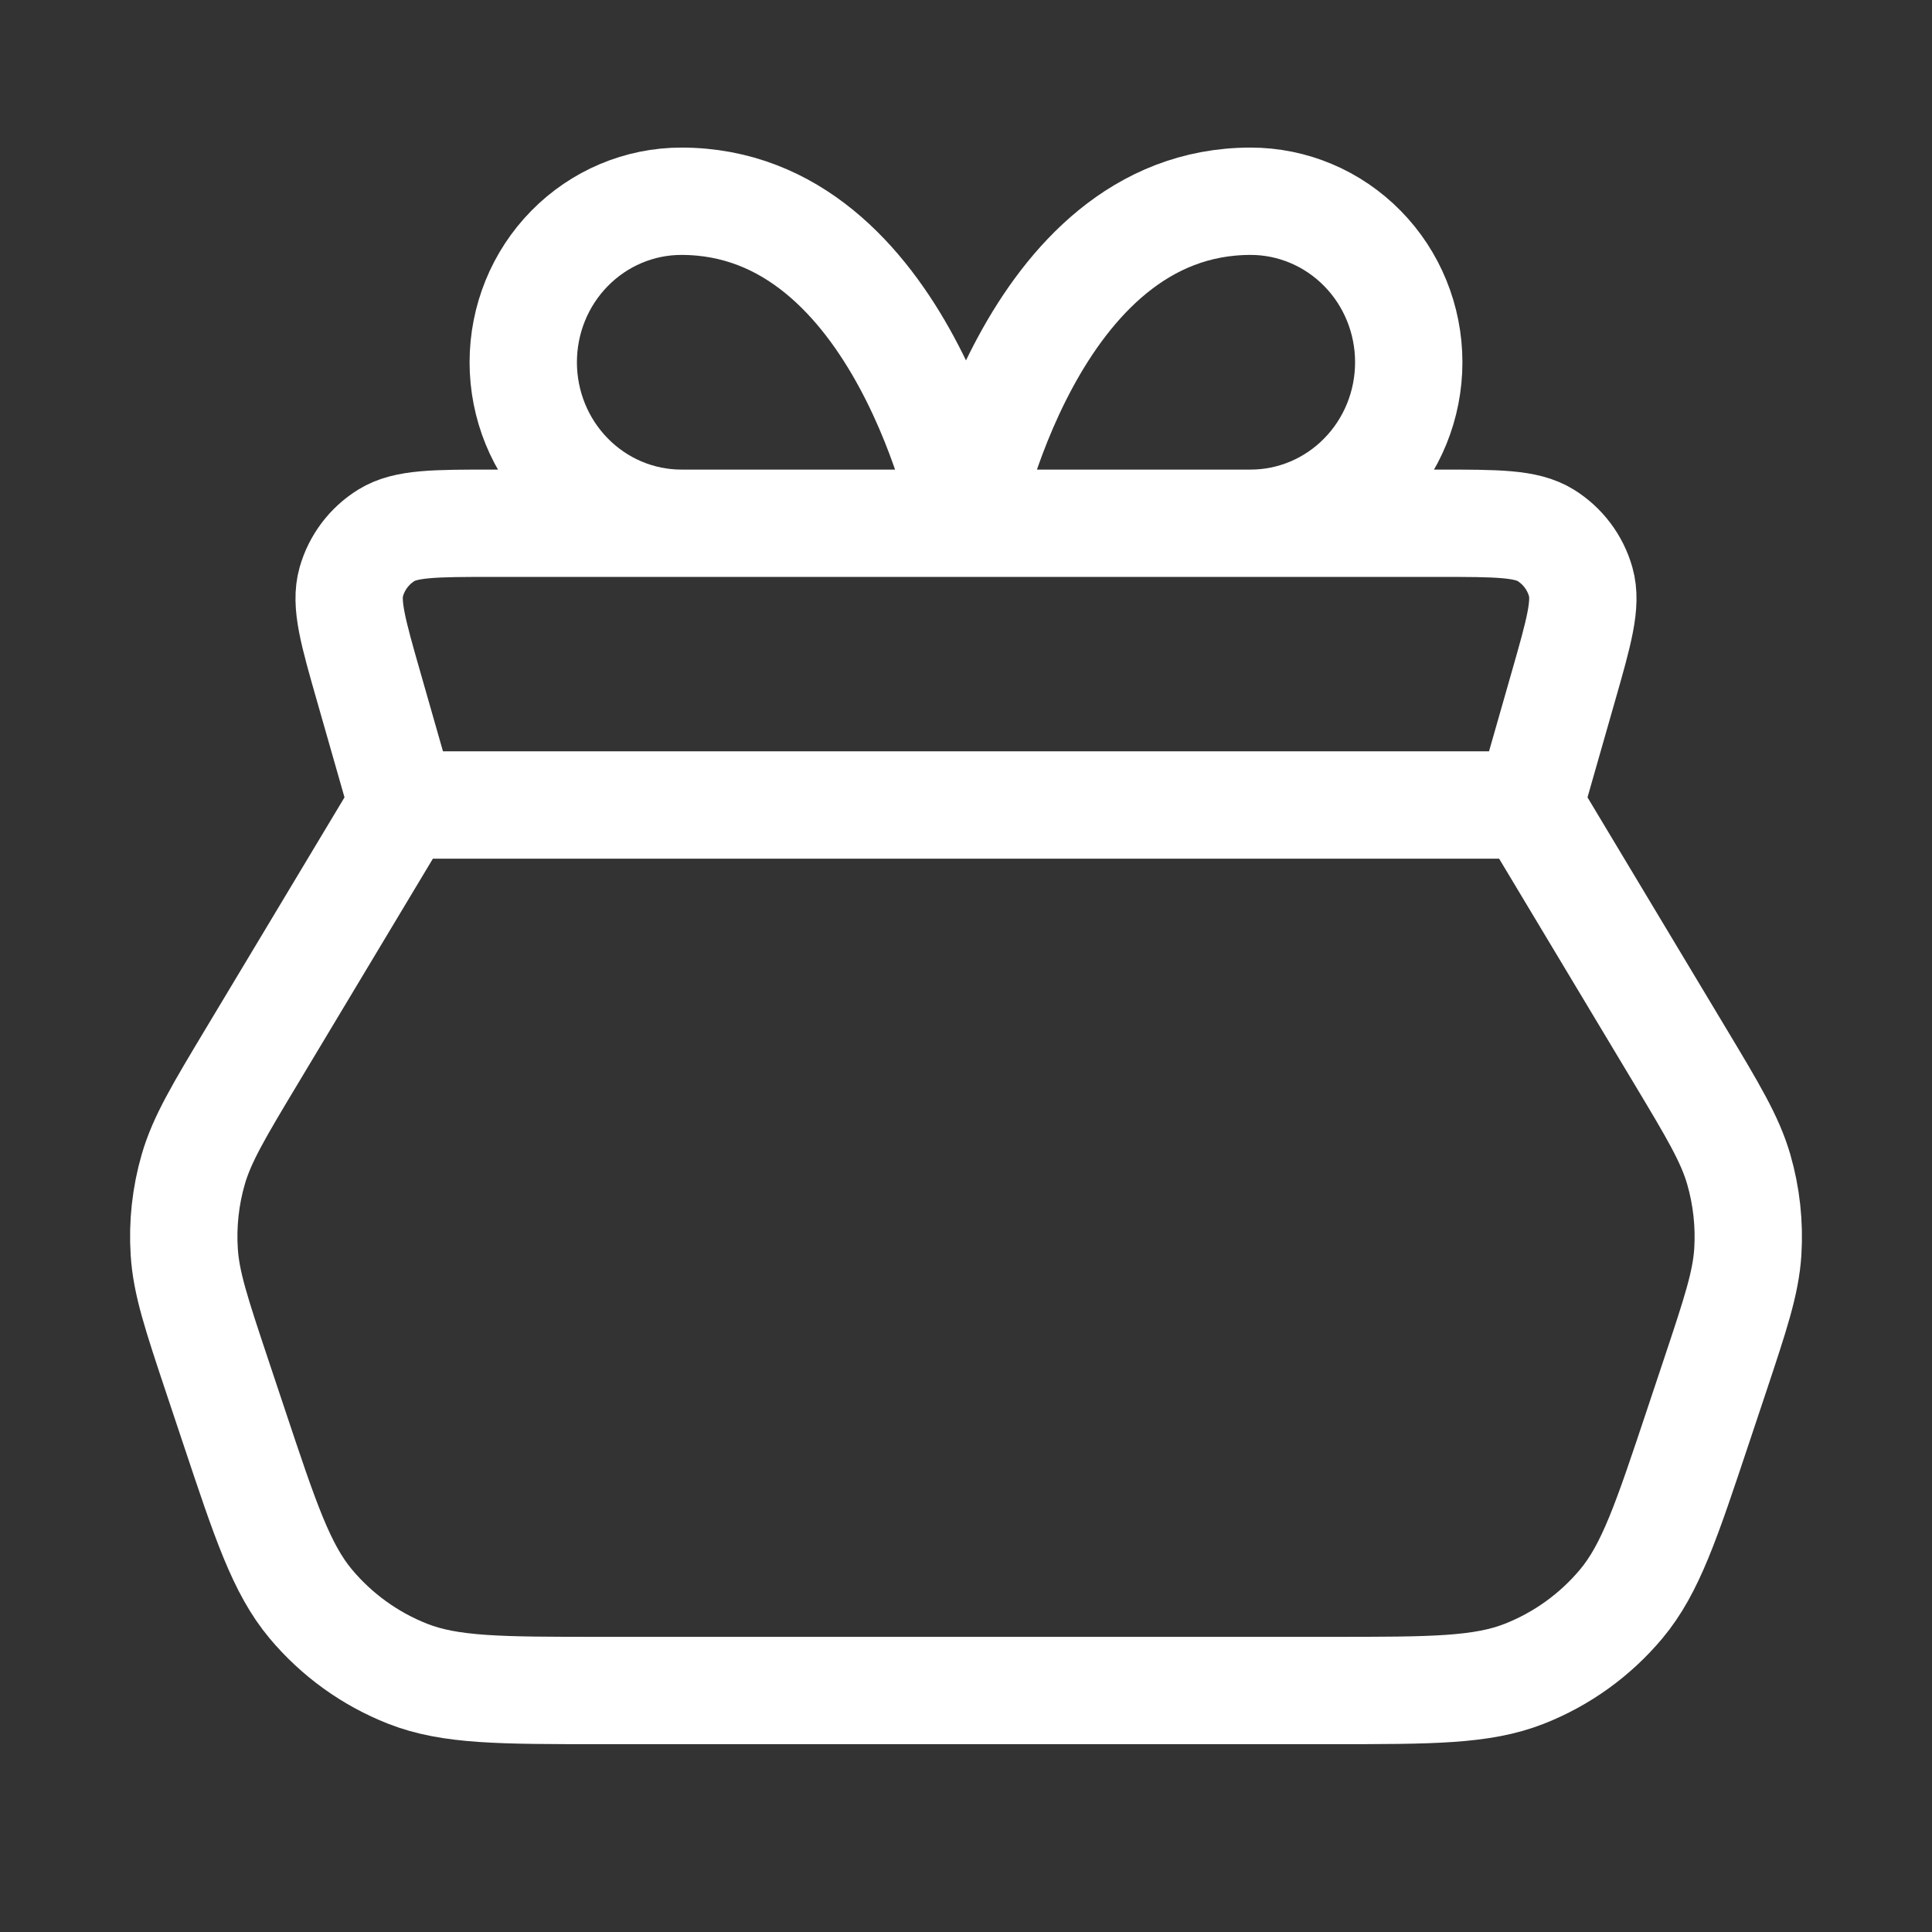 <svg width="36" height="36" viewBox="0 0 36 36" fill="none" xmlns="http://www.w3.org/2000/svg">
<rect x="0" y="0" width="36" height="36" fill="#333333" stroke="none"/>
<path d="M28.5 15L7.5 15M28.5 15L31.296 19.66C31.923 20.705 32.236 21.227 32.399 21.789C32.543 22.287 32.6 22.807 32.568 23.324C32.531 23.908 32.338 24.486 31.953 25.642L31.641 26.577C31.051 28.347 30.756 29.232 30.209 29.887C29.725 30.465 29.105 30.912 28.404 31.188C27.61 31.5 26.677 31.5 24.811 31.5L11.19 31.5C9.323 31.5 8.39 31.5 7.596 31.188C6.895 30.912 6.275 30.465 5.791 29.887C5.244 29.232 4.949 28.347 4.359 26.577L4.047 25.642C3.662 24.486 3.469 23.908 3.433 23.324C3.4 22.807 3.457 22.287 3.601 21.789C3.764 21.227 4.077 20.705 4.704 19.66L7.5 15M28.5 15L29.126 12.809C29.423 11.771 29.571 11.252 29.454 10.841C29.352 10.481 29.119 10.172 28.802 9.975C28.439 9.75 27.898 9.75 26.818 9.75L9.182 9.75C8.102 9.75 7.562 9.75 7.199 9.975C6.881 10.172 6.648 10.481 6.546 10.841C6.429 11.252 6.577 11.771 6.874 12.809L7.5 15M18 9.75H12.696C11.915 9.75 11.166 9.434 10.613 8.871C10.06 8.309 9.75 7.546 9.75 6.75C9.75 5.954 10.06 5.191 10.613 4.629C11.166 4.066 11.915 3.75 12.696 3.75C16.821 3.75 18 9.75 18 9.75ZM18 9.75H23.304C24.085 9.75 24.834 9.434 25.387 8.871C25.94 8.309 26.25 7.546 26.25 6.75C26.25 5.954 25.94 5.191 25.387 4.629C24.834 4.066 24.085 3.75 23.304 3.75C19.179 3.75 18 9.75 18 9.75Z" stroke="white" stroke-width="2" stroke-linecap="round" stroke-linejoin="round"/>
</svg>
